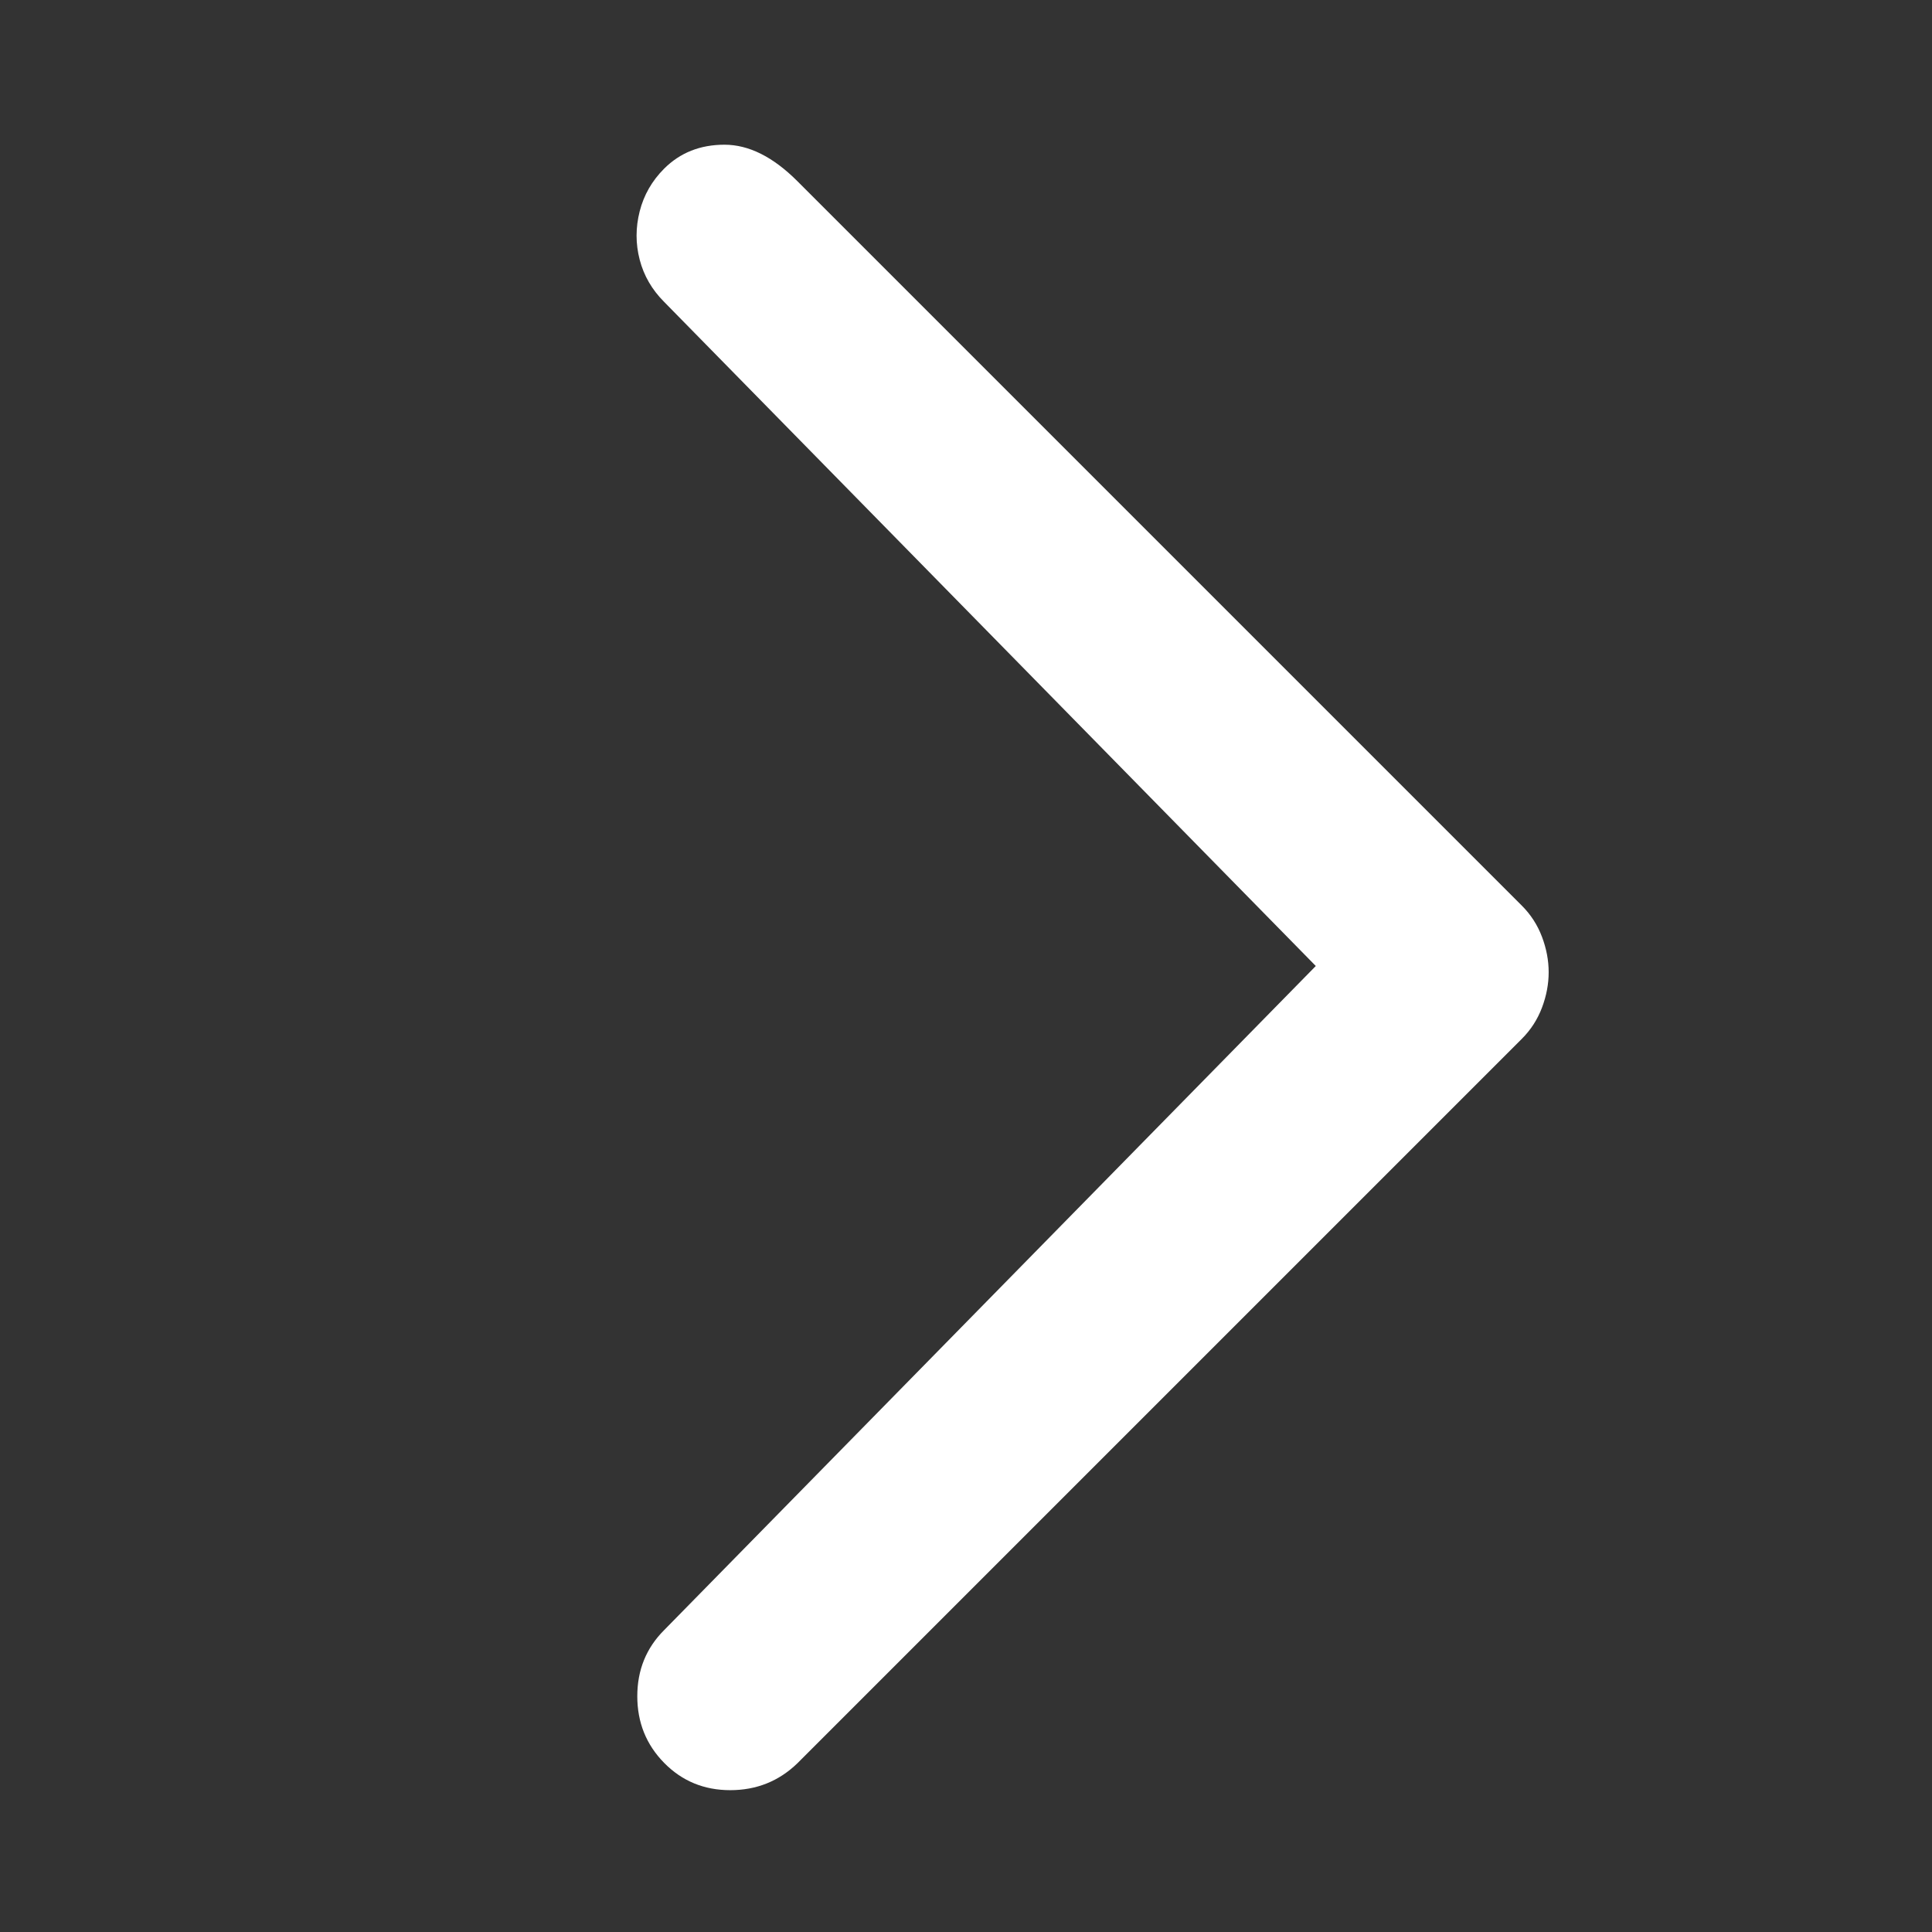 <?xml version="1.0" encoding="utf-8"?>
<!DOCTYPE svg PUBLIC "-//W3C//DTD SVG 1.1//EN" "http://www.w3.org/Graphics/SVG/1.1/DTD/svg11.dtd">
<svg xmlns="http://www.w3.org/2000/svg" version="1.1" width="32" height="32" viewBox="0 0 2016 2016" fill="#fff">
  <rect x="0" y="0" width="2016" height="2016" fill="#333333" stroke="none"/>
  <path d="M693 176q-19 19 -25.5 44.5t0 50.5T693 315l680 693L693 1701q-28 28 -28 69t28 69.5t69 28.5t70 -28l756 -756q14 -14 21 -32.5t7 -37t-7 -37T1588 945L832 189Q813 170 794 160.5T756 151q-38 0 -63 25Z" />
</svg>
